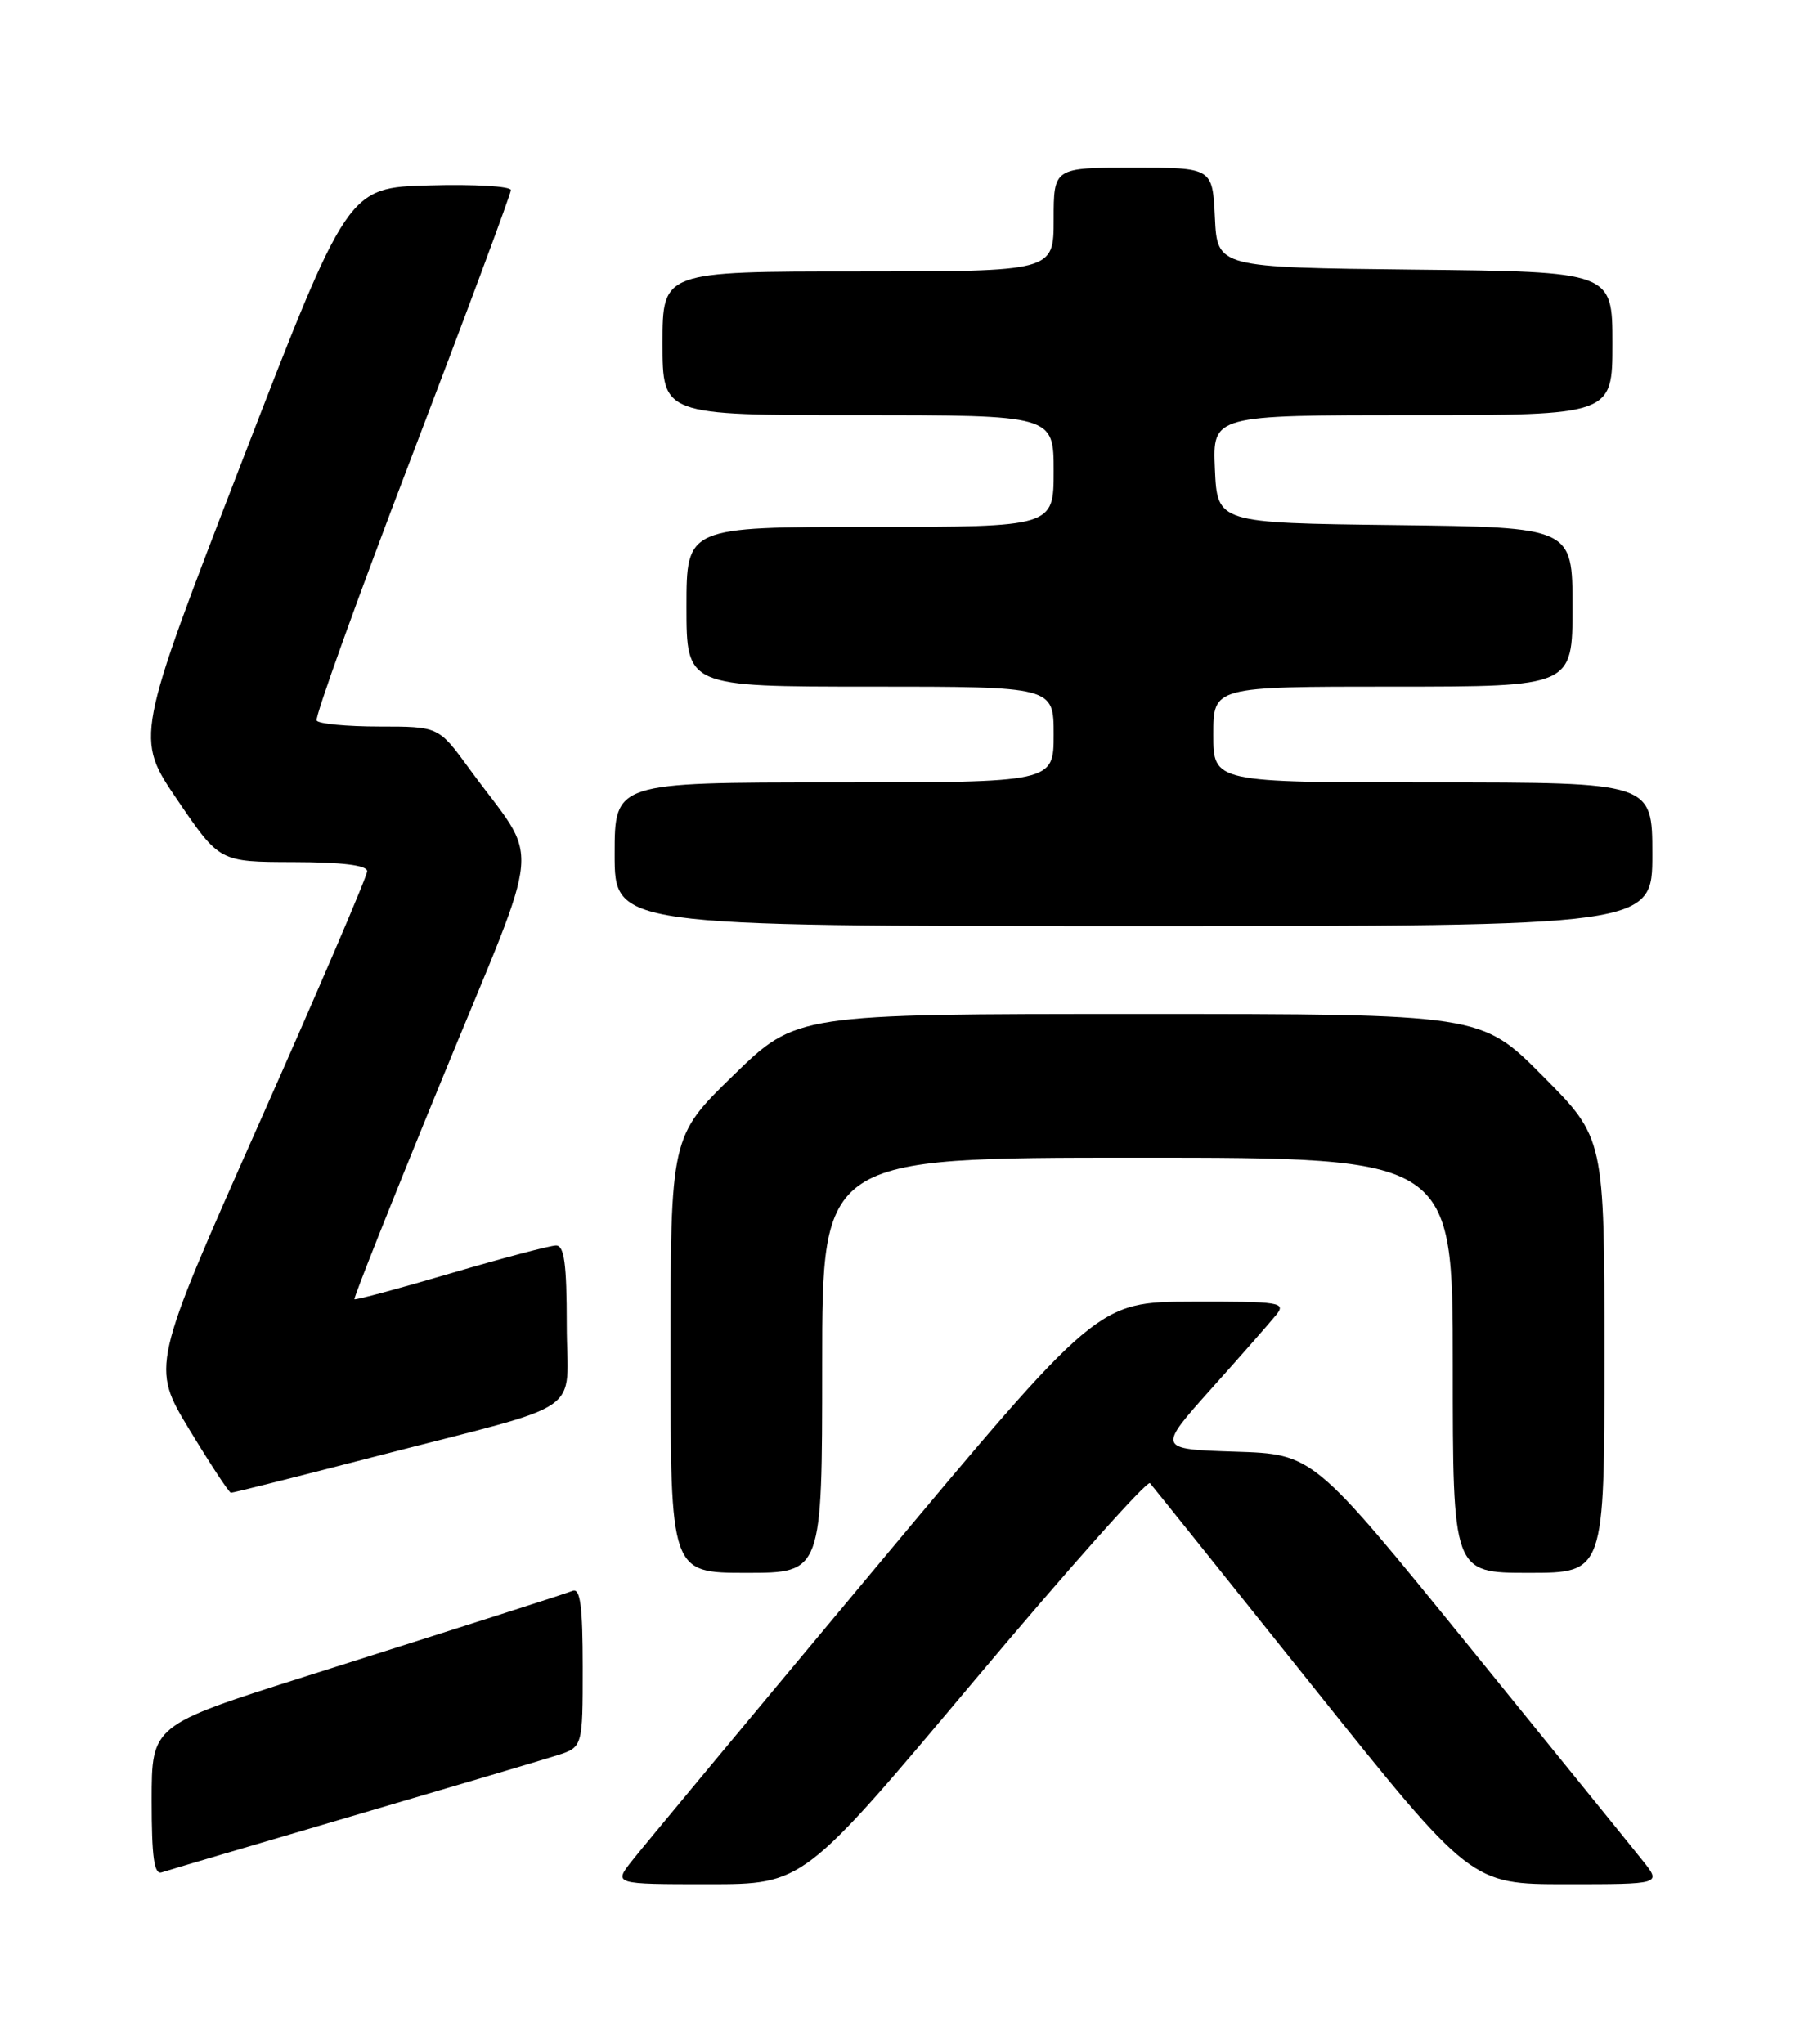 <?xml version="1.0" encoding="UTF-8" standalone="no"?>
<!DOCTYPE svg PUBLIC "-//W3C//DTD SVG 1.1//EN" "http://www.w3.org/Graphics/SVG/1.1/DTD/svg11.dtd" >
<svg xmlns="http://www.w3.org/2000/svg" xmlns:xlink="http://www.w3.org/1999/xlink" version="1.1" viewBox="0 0 226 256">
 <g >
 <path fill="currentColor"
d=" M 122.04 210.52 C 133.81 196.51 143.73 185.37 144.07 185.77 C 144.42 186.17 153.61 197.64 164.49 211.25 C 184.28 236.00 184.28 236.00 196.21 236.00 C 208.14 236.00 208.14 236.00 205.82 233.08 C 204.55 231.48 194.72 219.36 184.00 206.15 C 164.50 182.13 164.50 182.13 154.74 181.82 C 144.99 181.50 144.99 181.50 151.74 173.95 C 155.46 169.80 159.12 165.63 159.87 164.70 C 161.15 163.12 160.42 163.00 149.37 163.03 C 137.50 163.06 137.50 163.06 109.50 196.59 C 94.10 215.03 80.45 231.44 79.18 233.06 C 76.86 236.00 76.86 236.00 88.75 236.00 C 100.64 236.00 100.64 236.00 122.04 210.52 Z  M 44.00 227.50 C 56.38 223.87 67.96 220.44 69.75 219.87 C 73.00 218.84 73.00 218.84 73.00 208.82 C 73.00 201.21 72.70 198.90 71.75 199.25 C 70.14 199.84 62.09 202.42 38.25 209.98 C 19.00 216.09 19.00 216.09 19.00 225.51 C 19.00 232.61 19.31 234.83 20.25 234.52 C 20.94 234.29 31.62 231.13 44.00 227.50 Z  M 103.00 171.00 C 103.00 145.00 103.00 145.00 142.50 145.00 C 182.00 145.00 182.00 145.00 182.00 171.00 C 182.00 197.00 182.00 197.00 191.50 197.00 C 201.00 197.00 201.00 197.00 201.00 169.77 C 201.00 142.54 201.00 142.54 193.27 134.77 C 185.55 127.00 185.55 127.00 142.66 127.00 C 99.77 127.00 99.77 127.00 91.89 134.67 C 84.00 142.35 84.00 142.35 84.00 169.67 C 84.00 197.00 84.00 197.00 93.50 197.00 C 103.00 197.00 103.00 197.00 103.00 171.00 Z  M 46.93 182.45 C 74.07 175.42 71.00 177.53 71.00 165.92 C 71.00 158.30 70.69 156.00 69.66 156.00 C 68.93 156.00 62.99 157.57 56.48 159.48 C 49.97 161.40 44.53 162.86 44.40 162.73 C 44.27 162.60 49.23 150.12 55.44 135.00 C 68.20 103.88 67.79 108.61 58.77 96.25 C 54.94 91.00 54.94 91.00 47.53 91.00 C 43.45 91.00 39.91 90.66 39.67 90.25 C 39.42 89.84 44.79 74.92 51.61 57.10 C 58.42 39.28 64.00 24.30 64.00 23.81 C 64.00 23.33 59.40 23.06 53.79 23.22 C 43.57 23.50 43.57 23.50 30.25 57.96 C 16.93 92.42 16.93 92.42 22.22 100.19 C 27.50 107.96 27.50 107.96 36.75 107.98 C 42.88 107.99 46.00 108.38 46.00 109.12 C 46.00 109.73 39.91 123.94 32.47 140.69 C 18.94 171.15 18.94 171.15 23.72 179.05 C 26.35 183.39 28.69 186.96 28.93 186.97 C 29.16 186.99 37.26 184.95 46.93 182.45 Z  M 207.00 107.00 C 207.00 98.00 207.00 98.00 179.50 98.00 C 152.00 98.00 152.00 98.00 152.00 92.00 C 152.00 86.00 152.00 86.00 174.50 86.00 C 197.00 86.00 197.00 86.00 197.00 76.02 C 197.00 66.04 197.00 66.04 174.75 65.77 C 152.50 65.50 152.50 65.50 152.20 58.75 C 151.91 52.00 151.91 52.00 176.95 52.00 C 202.00 52.00 202.00 52.00 202.00 43.02 C 202.00 34.03 202.00 34.03 177.25 33.77 C 152.50 33.50 152.50 33.50 152.20 27.25 C 151.90 21.00 151.90 21.00 141.95 21.00 C 132.00 21.00 132.00 21.00 132.00 27.50 C 132.00 34.00 132.00 34.00 107.50 34.00 C 83.00 34.00 83.00 34.00 83.00 43.00 C 83.00 52.00 83.00 52.00 107.50 52.00 C 132.00 52.00 132.00 52.00 132.00 59.00 C 132.00 66.00 132.00 66.00 109.00 66.00 C 86.00 66.00 86.00 66.00 86.00 76.00 C 86.00 86.00 86.00 86.00 109.00 86.00 C 132.00 86.00 132.00 86.00 132.00 92.00 C 132.00 98.00 132.00 98.00 104.50 98.00 C 77.00 98.00 77.00 98.00 77.00 107.00 C 77.00 116.00 77.00 116.00 142.00 116.00 C 207.00 116.00 207.00 116.00 207.00 107.00 Z "/>
</g>
</svg>